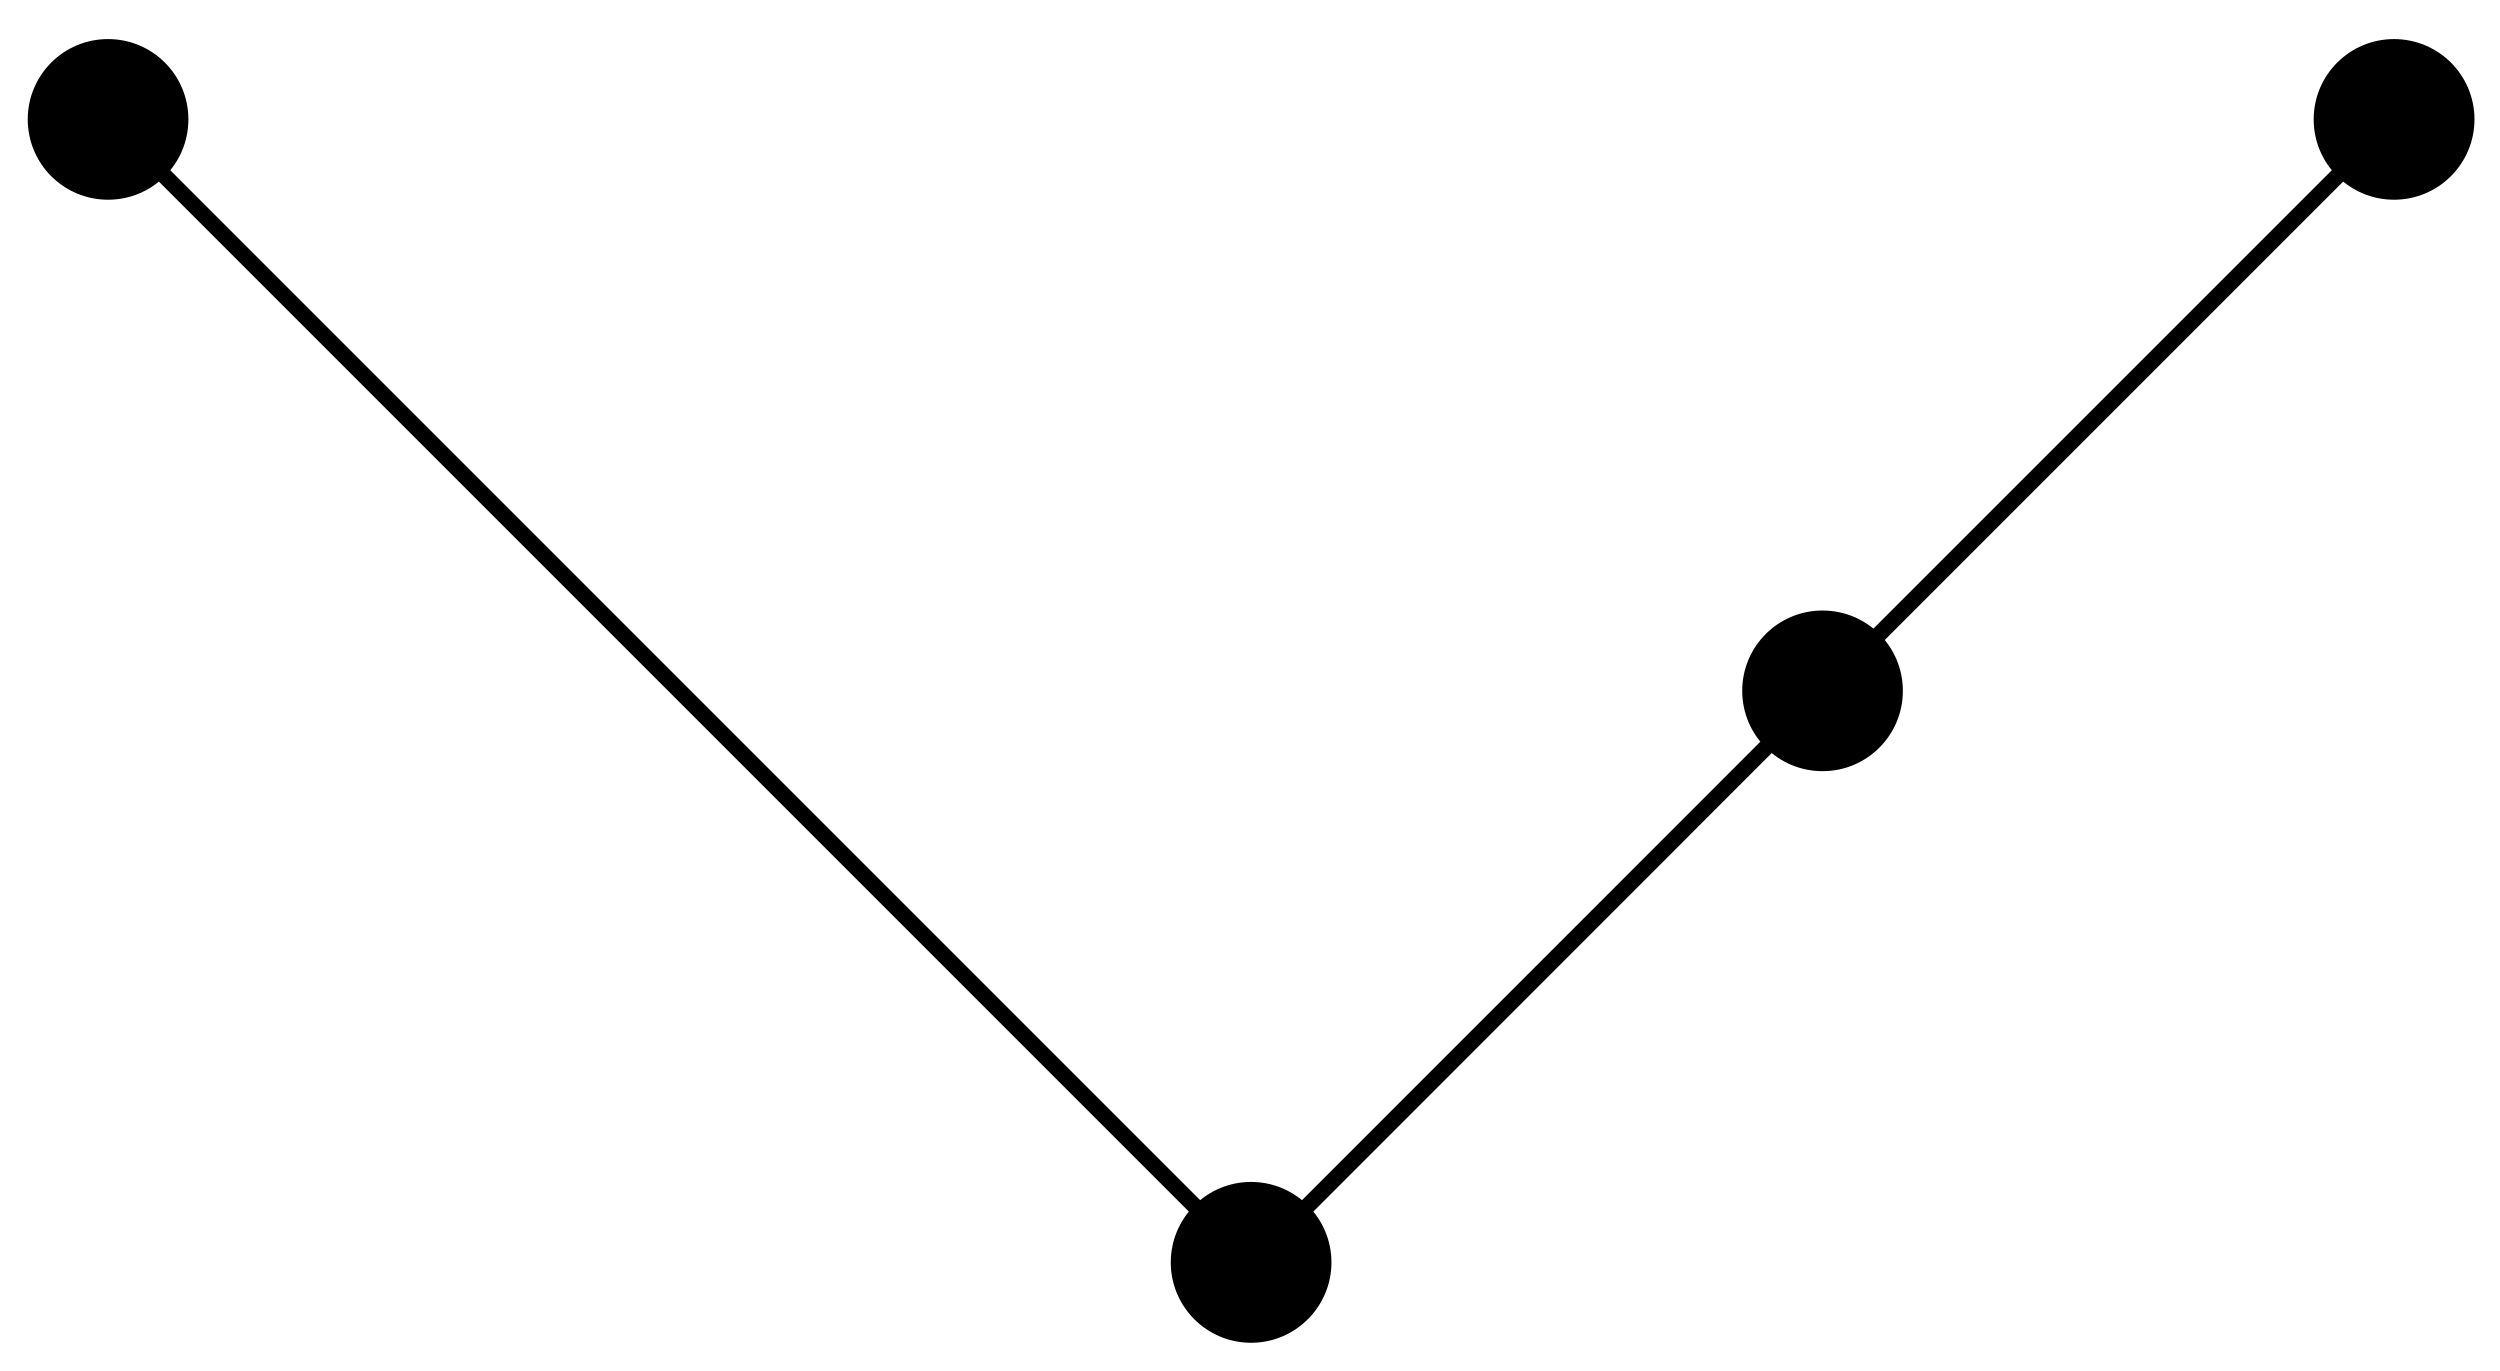 <?xml version="1.0" encoding="UTF-8"?>
<svg xmlns="http://www.w3.org/2000/svg" xmlns:xlink="http://www.w3.org/1999/xlink" width="62pt" height="34pt" viewBox="0 0 62 34" version="1.1">
<g id="surface1">
<path style="fill:none;stroke-width:0.399;stroke-linecap:butt;stroke-linejoin:miter;stroke:rgb(0%,0%,0%);stroke-opacity:1;stroke-miterlimit:10;" d="M 0.001 -0.002 L -28.346 28.346 M 0.001 -0.002 L 14.173 14.174 L 28.345 28.346 " transform="matrix(1,0,0,-1,31.026,31.307)"/>
<path style=" stroke:none;fill-rule:nonzero;fill:rgb(0%,0%,0%);fill-opacity:1;" d="M 33.02 31.309 C 33.02 30.207 32.125 29.312 31.027 29.312 C 29.926 29.312 29.035 30.207 29.035 31.309 C 29.035 32.406 29.926 33.301 31.027 33.301 C 32.125 33.301 33.02 32.406 33.02 31.309 Z M 33.02 31.309 "/>
<path style=" stroke:none;fill-rule:nonzero;fill:rgb(0%,0%,0%);fill-opacity:1;" d="M 4.672 2.961 C 4.672 1.859 3.781 0.969 2.68 0.969 C 1.578 0.969 0.688 1.859 0.688 2.961 C 0.688 4.062 1.578 4.953 2.68 4.953 C 3.781 4.953 4.672 4.062 4.672 2.961 Z M 4.672 2.961 "/>
<path style=" stroke:none;fill-rule:nonzero;fill:rgb(0%,0%,0%);fill-opacity:1;" d="M 47.191 17.133 C 47.191 16.031 46.301 15.141 45.199 15.141 C 44.098 15.141 43.207 16.031 43.207 17.133 C 43.207 18.234 44.098 19.125 45.199 19.125 C 46.301 19.125 47.191 18.234 47.191 17.133 Z M 47.191 17.133 "/>
<path style=" stroke:none;fill-rule:nonzero;fill:rgb(0%,0%,0%);fill-opacity:1;" d="M 61.367 2.961 C 61.367 1.859 60.473 0.969 59.371 0.969 C 58.273 0.969 57.379 1.859 57.379 2.961 C 57.379 4.062 58.273 4.953 59.371 4.953 C 60.473 4.953 61.367 4.062 61.367 2.961 Z M 61.367 2.961 "/>
</g>
</svg>
